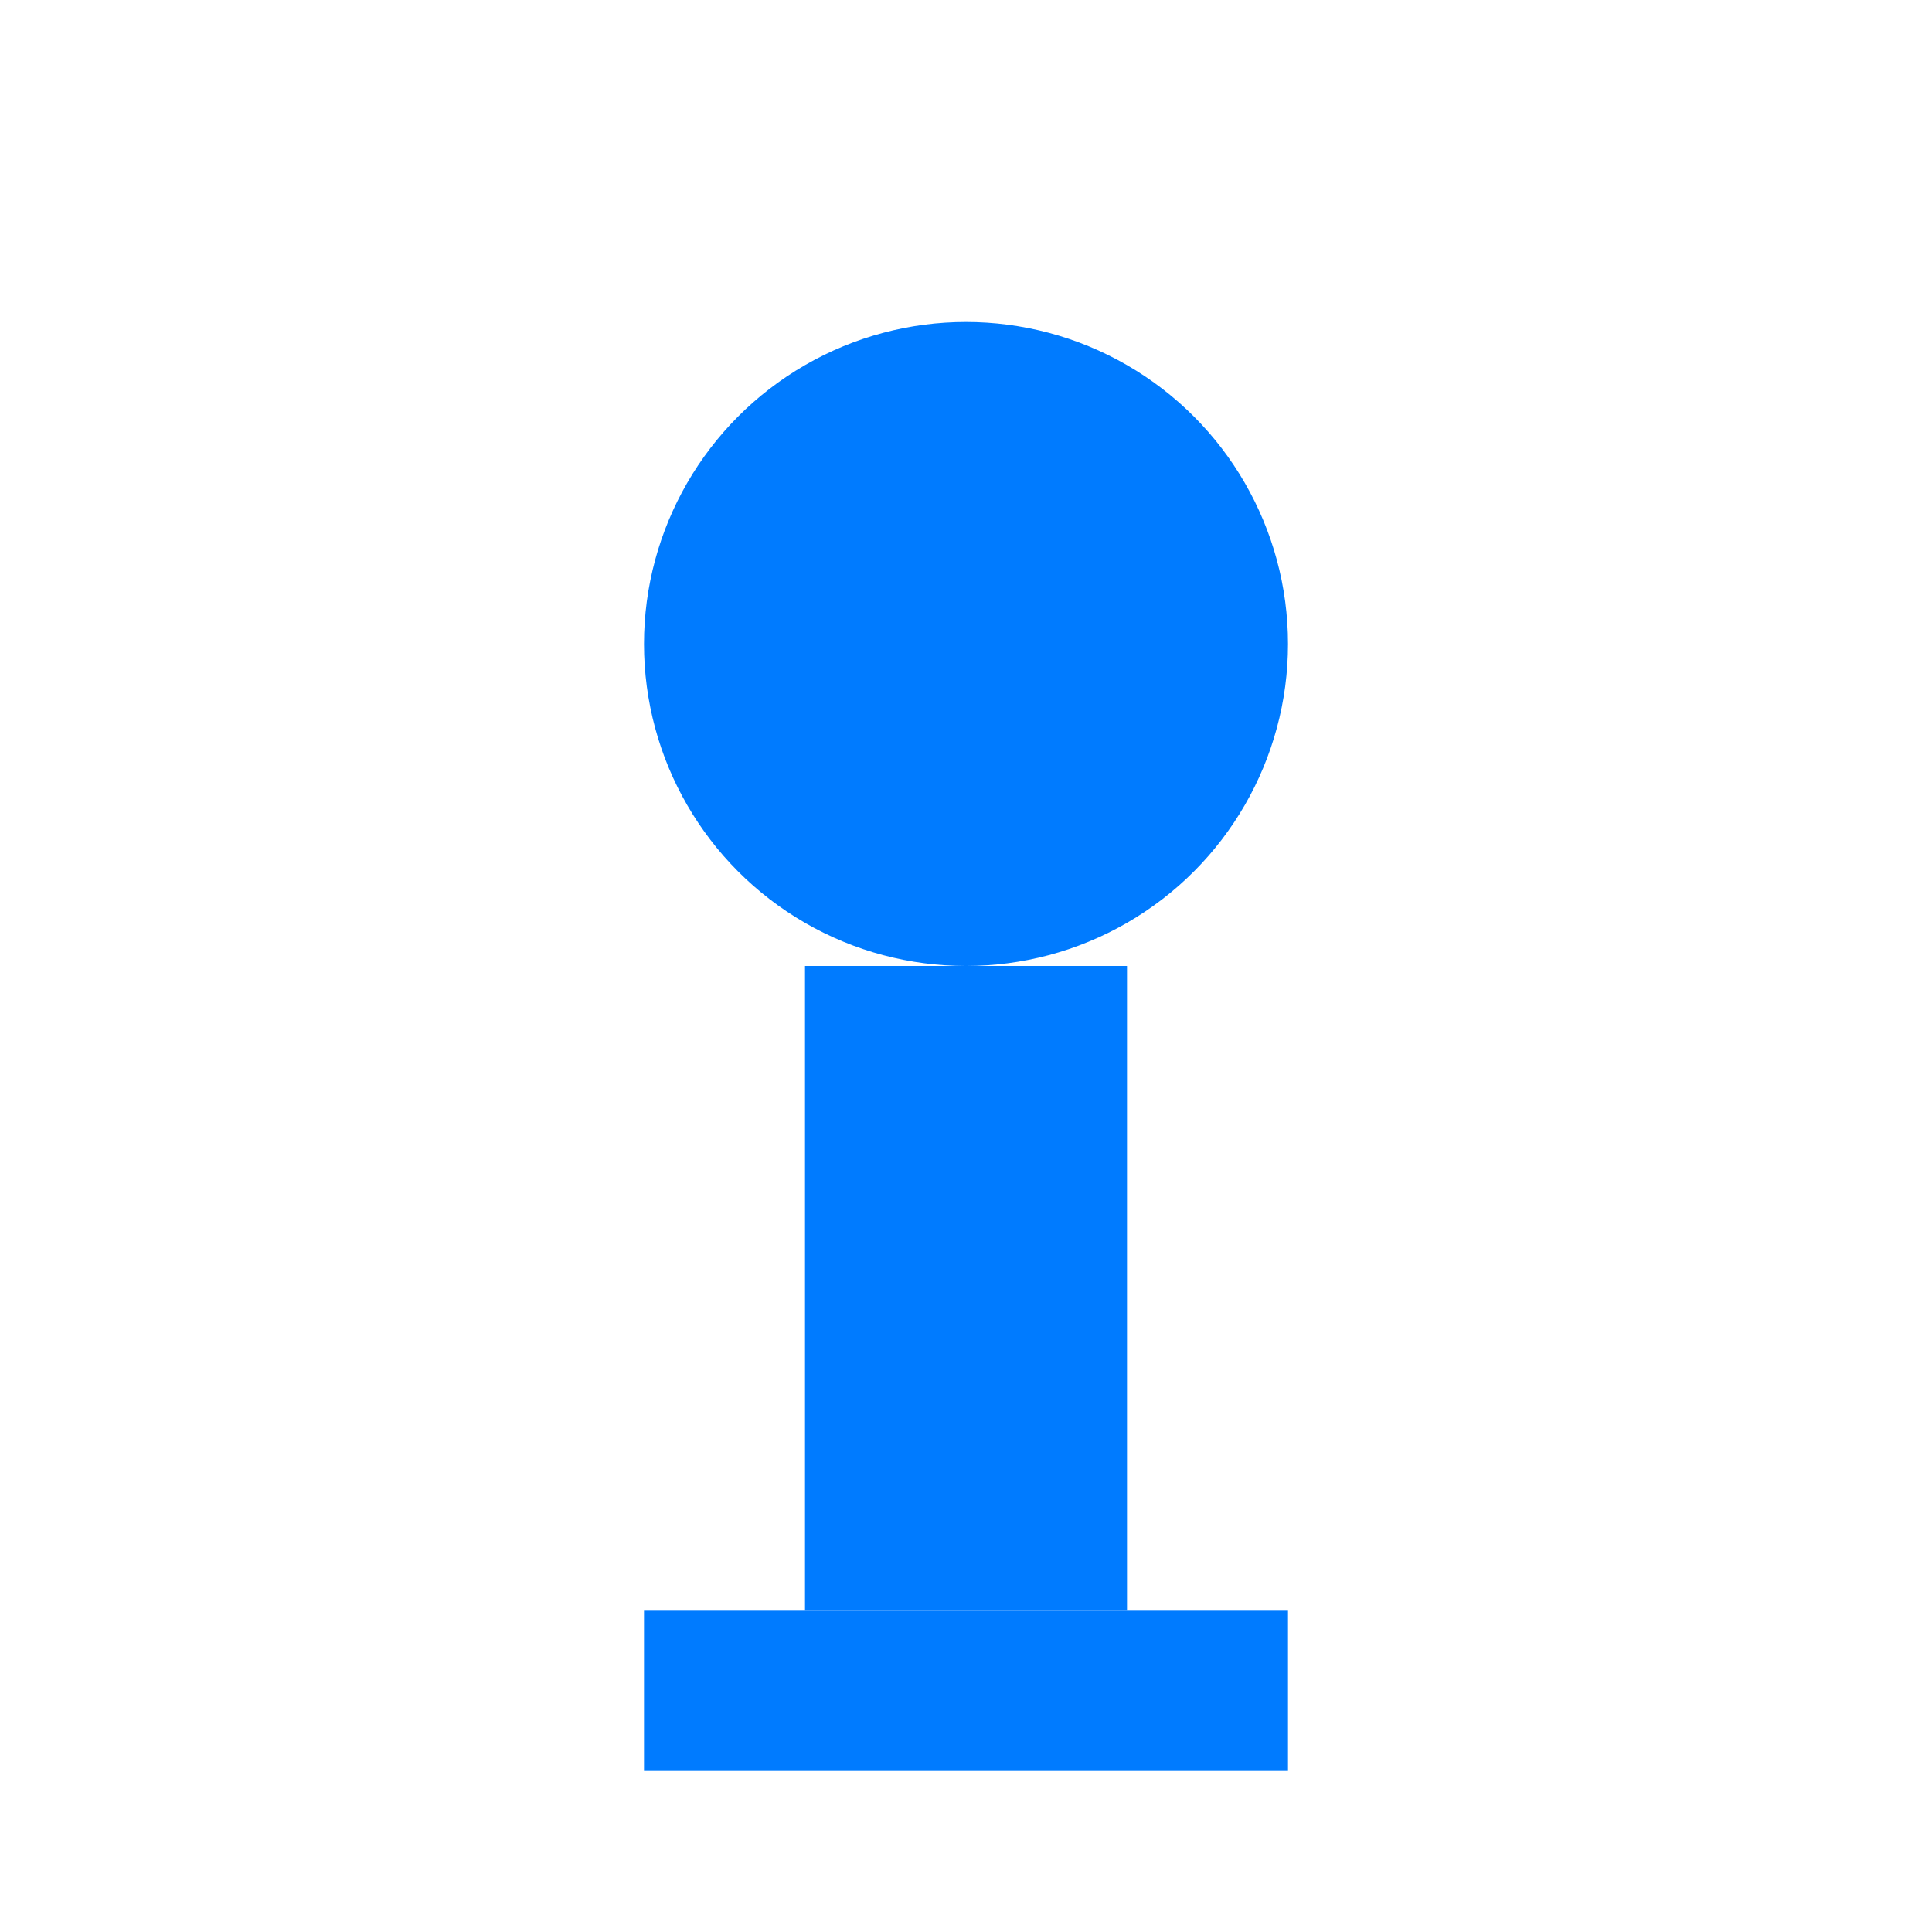 <svg xmlns="http://www.w3.org/2000/svg" width="24" height="24" viewBox="0 0 24 24">
  <circle cx="12" cy="8" r="4" fill="#007BFF"/>
  <rect x="10" y="12" width="4" height="8" fill="#007BFF"/>
  <path d="M8 20h8v2H8z" fill="#007BFF"/>
</svg>